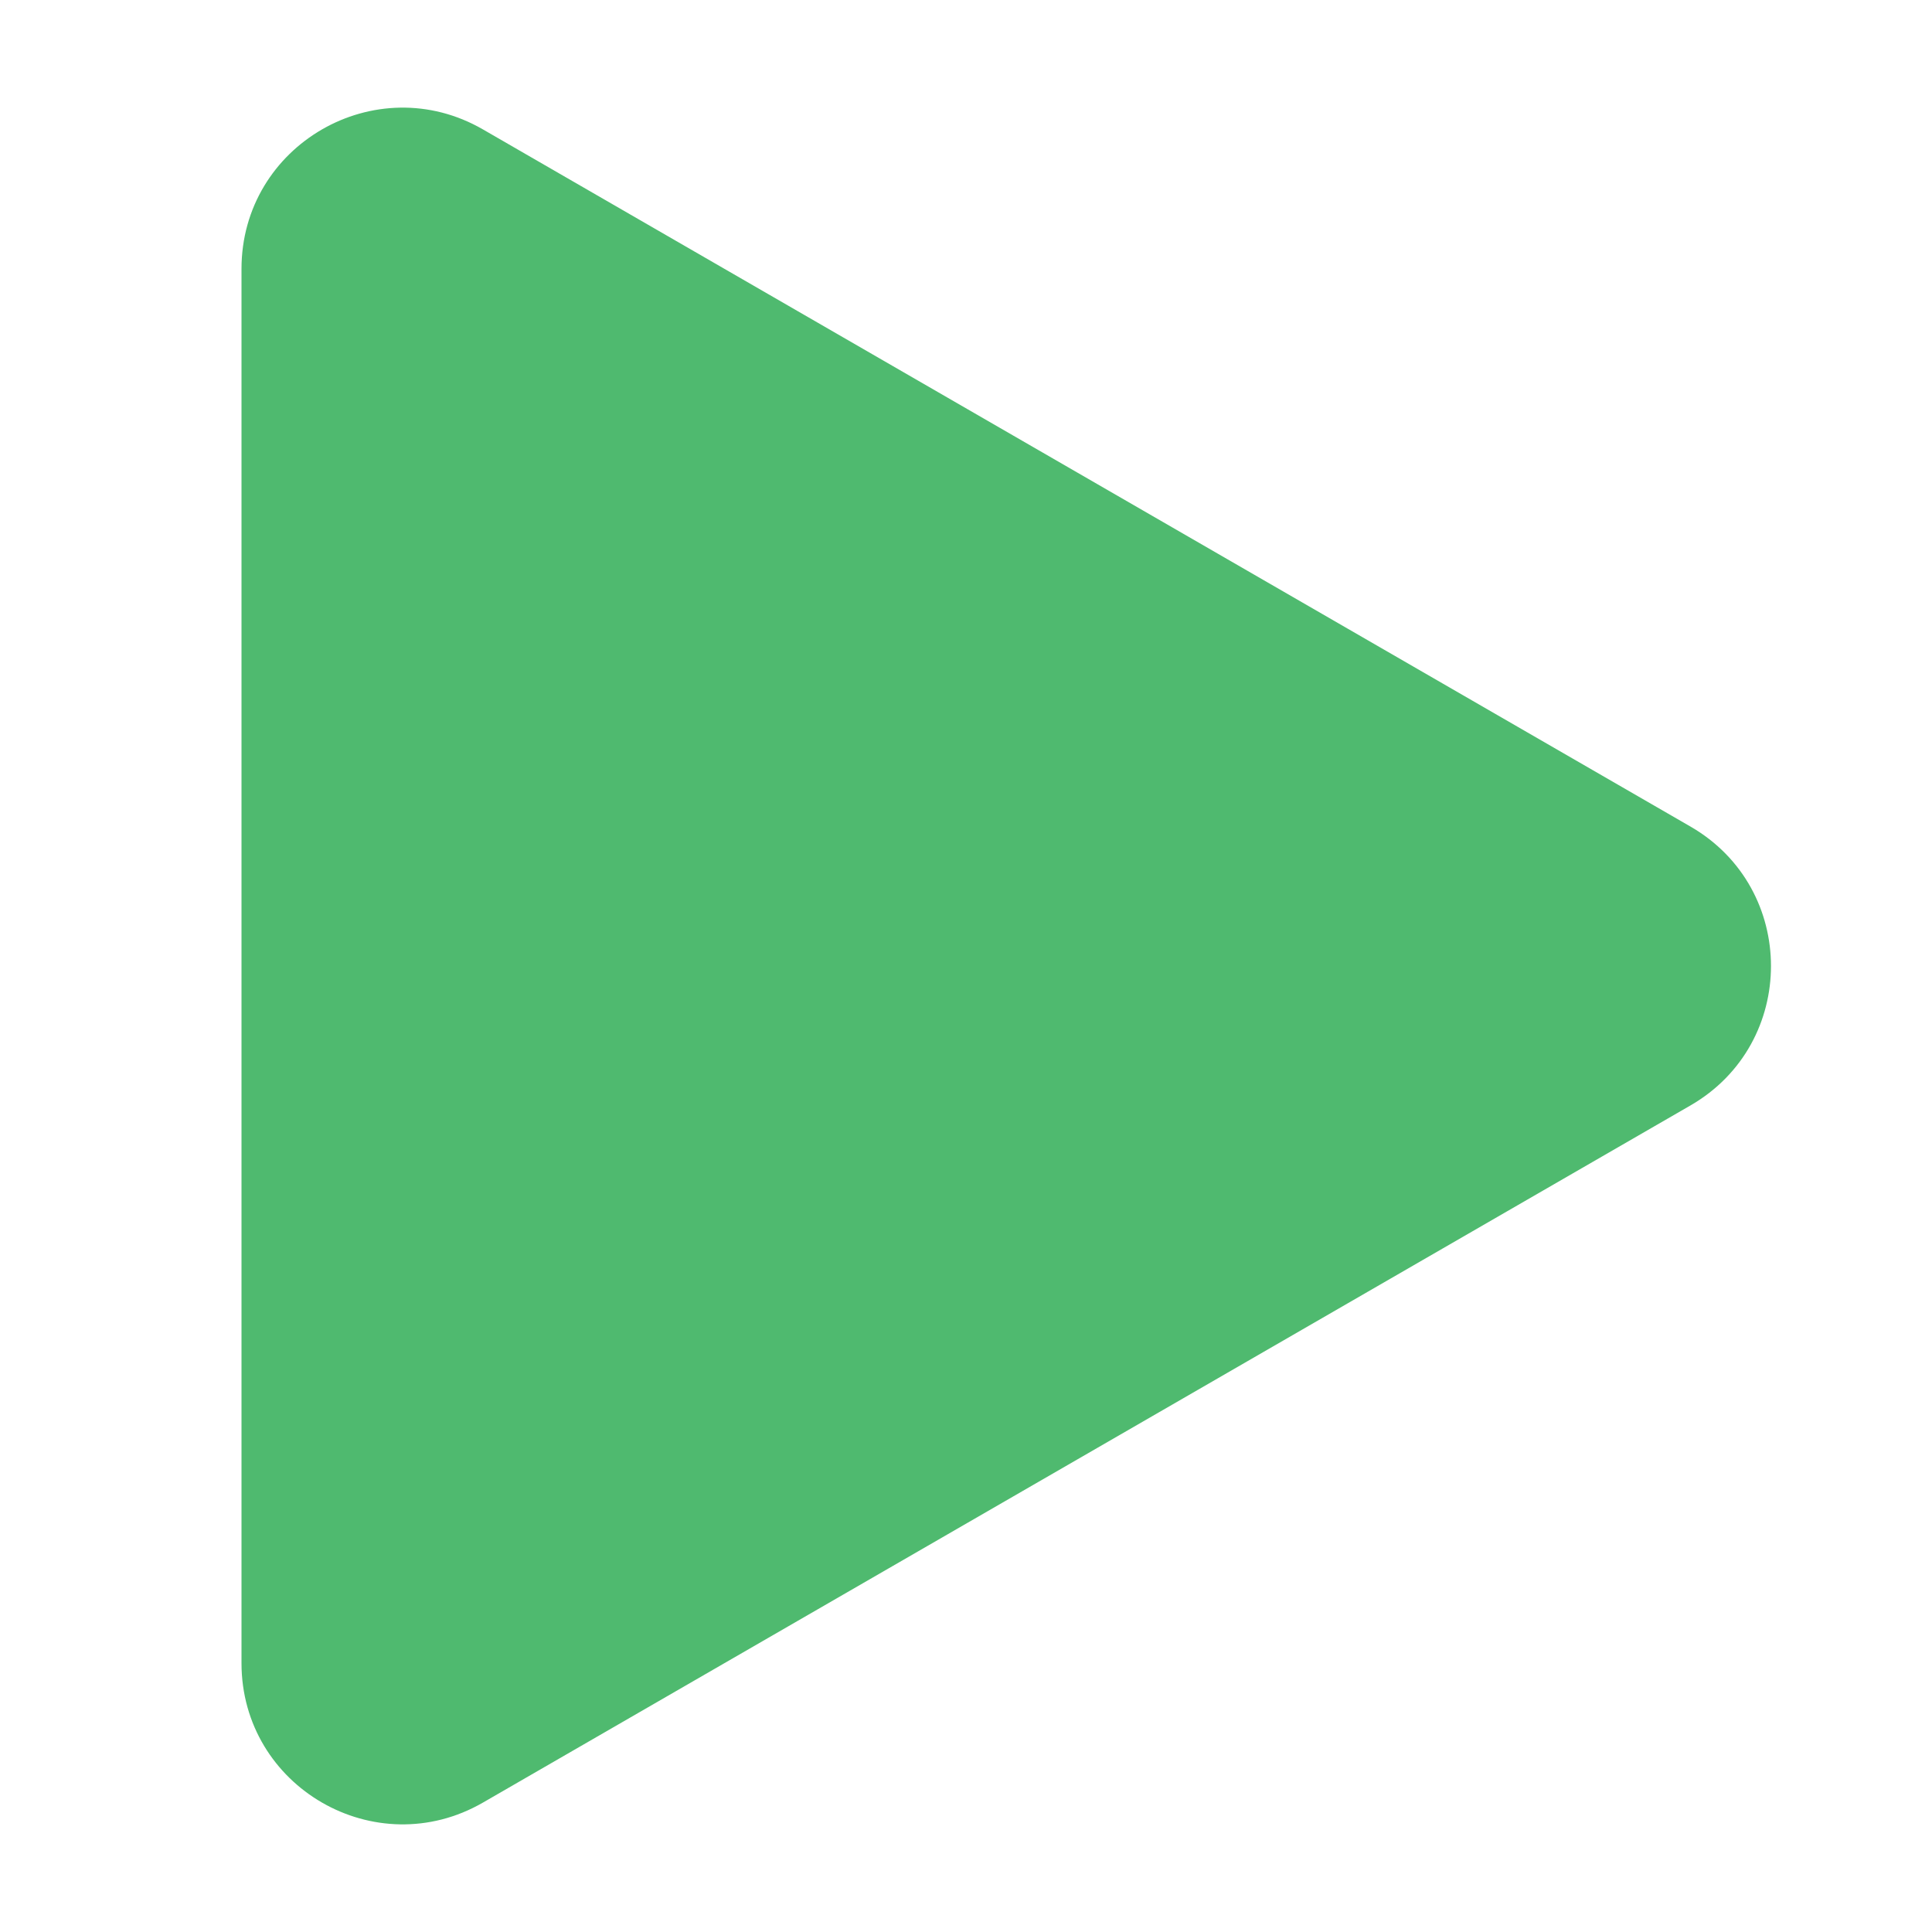 <svg width="24" height="24" viewBox="0 0 24 24" fill="none" xmlns="http://www.w3.org/2000/svg">
<g clip-path="url(#clip0_618_4)">
<path d="M21 10.268C22.333 11.038 22.333 12.962 21 13.732L6 22.392C4.667 23.162 3 22.2 3 20.66L3 3.34C3 1.8 4.667 0.838 6 1.608L21 10.268Z" fill="#4FBA6F"/>
</g>
<defs>
<clipPath id="clip0_618_4">
<rect width="24" height="24" fill="white"/>
</clipPath>
</defs>
</svg>
